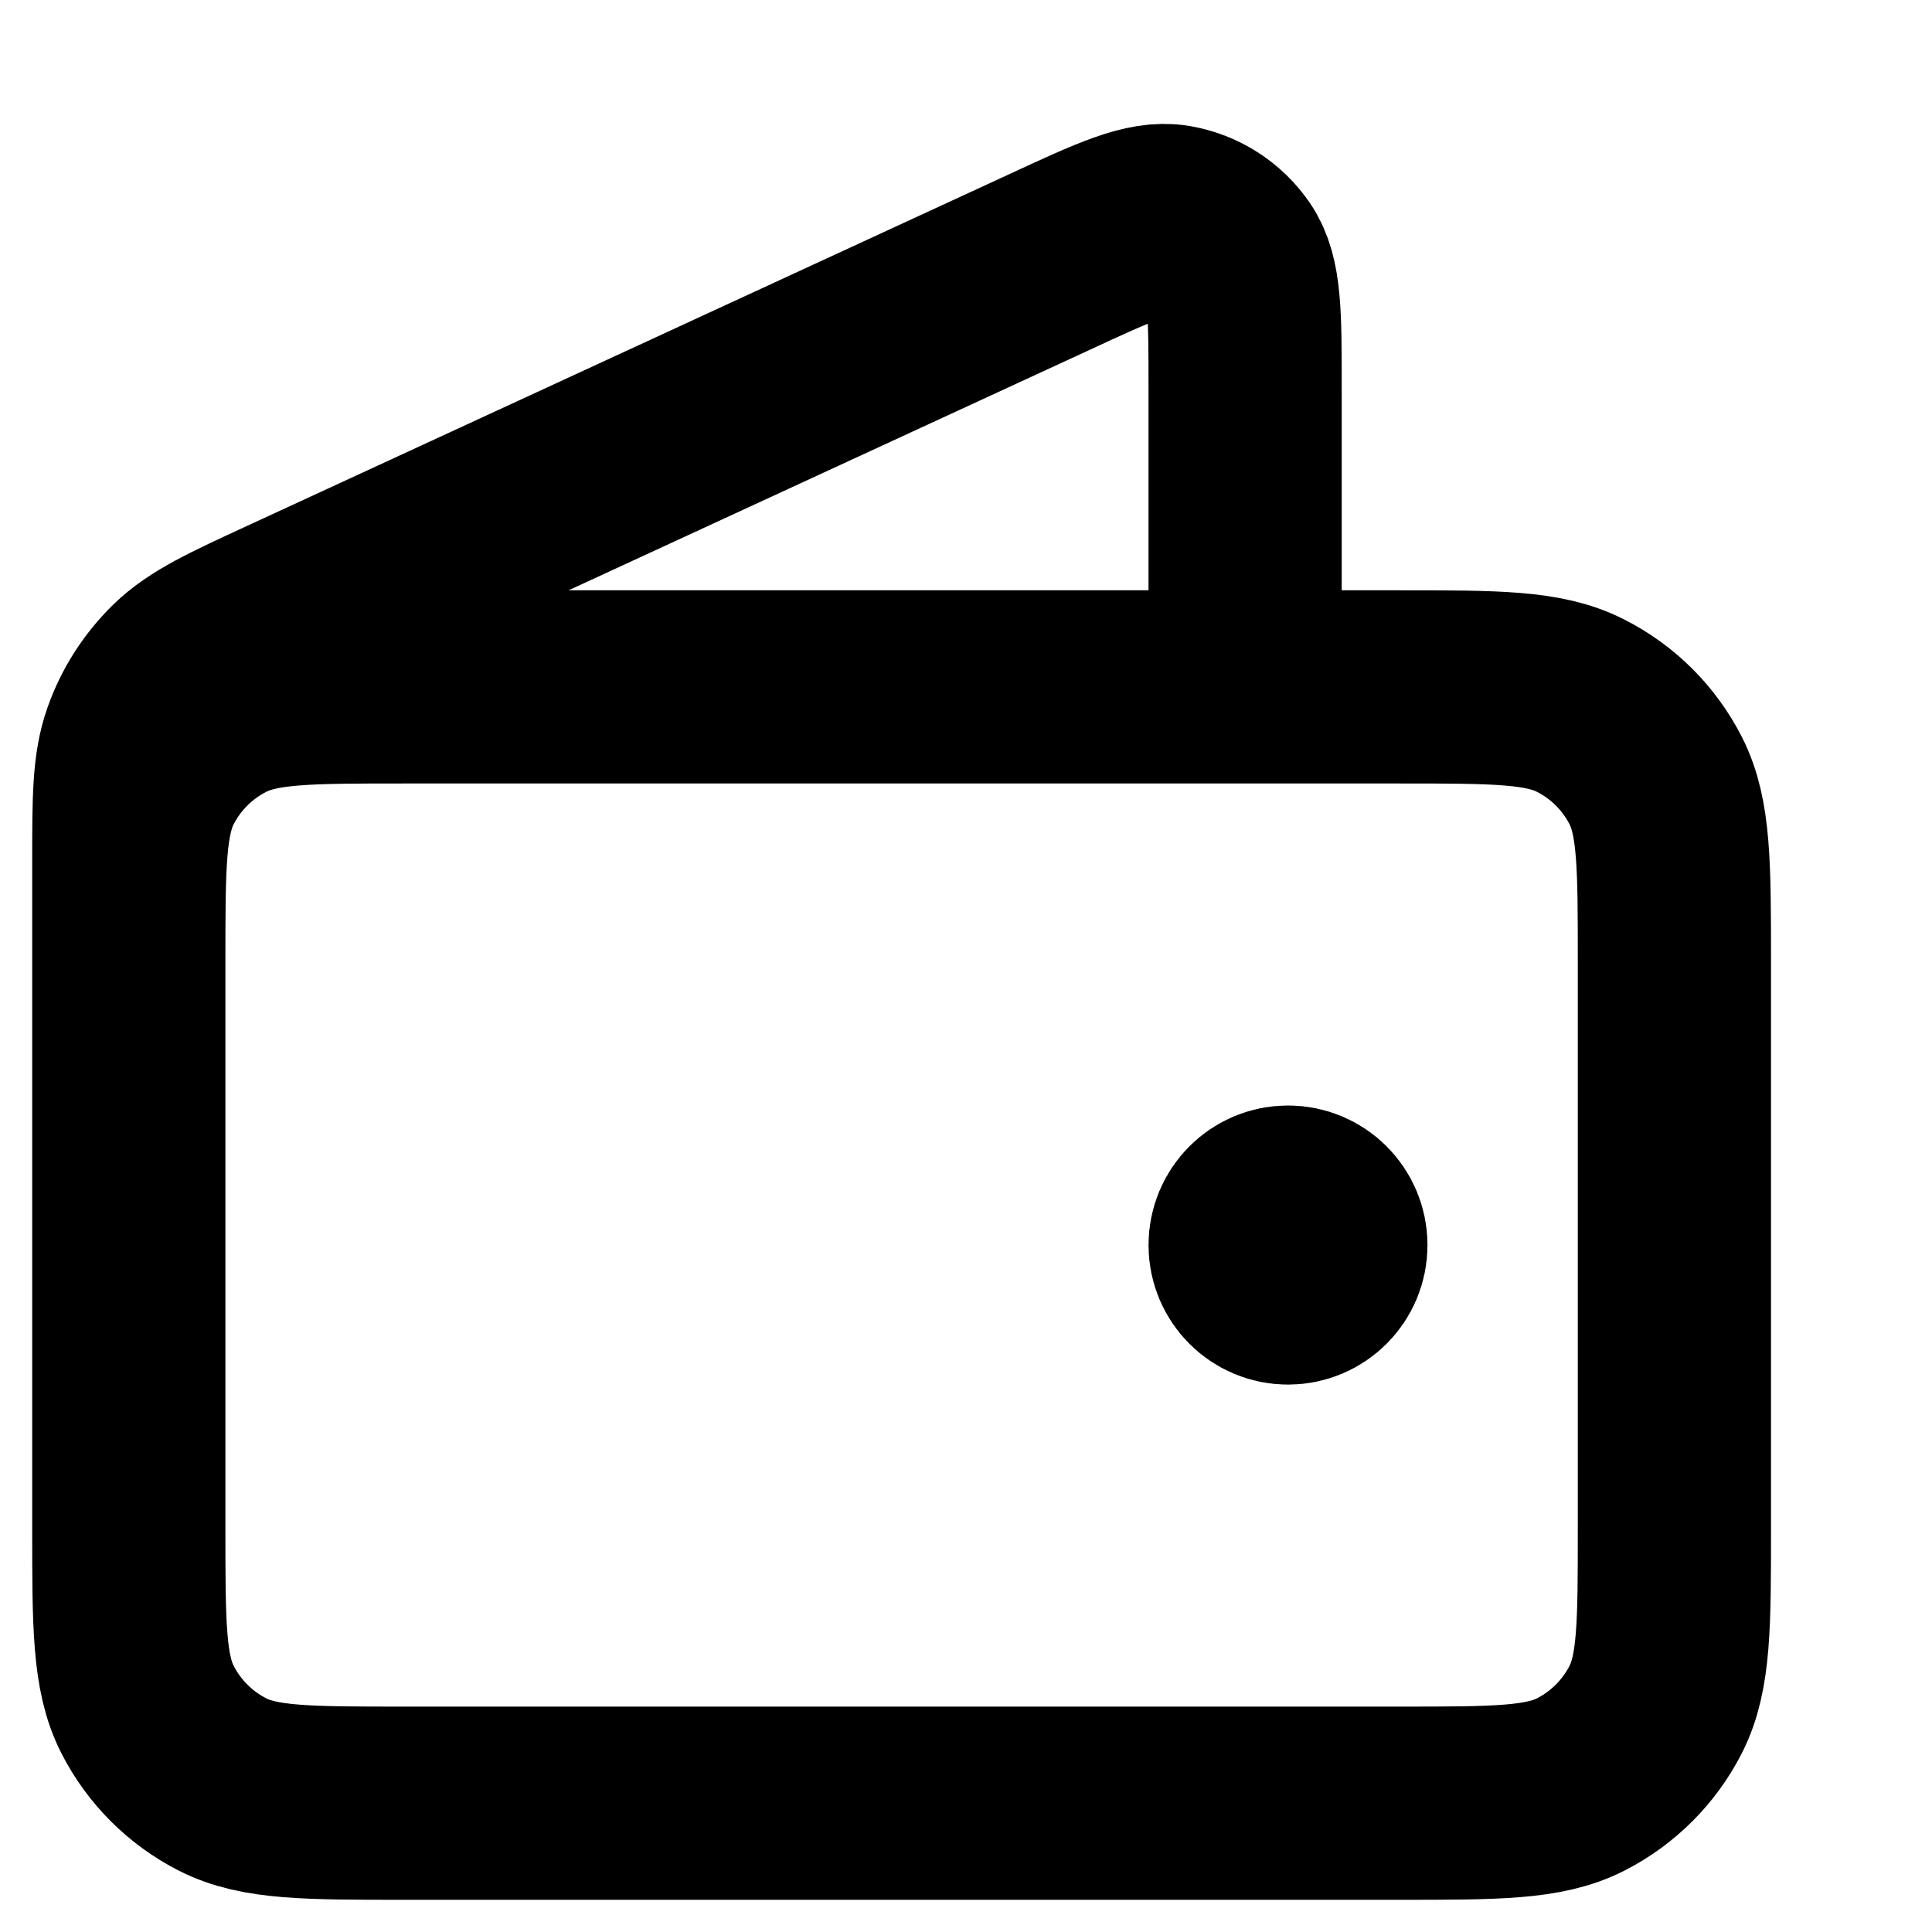 <svg
  width="16"
  height="16"
  viewBox="0 0 15 15"
  fill="none"
  xmlns="http://www.w3.org/2000/svg"
>
<path
    d="M9.667 5.333V3C9.667 2.446 9.667 2.169 9.55 1.998C9.448 1.849 9.29 1.748 9.112 1.718C8.908 1.683 8.656 1.799 8.153 2.032L2.239 4.761C1.79 4.968 1.566 5.072 1.401 5.233C1.256 5.375 1.145 5.548 1.077 5.74C1 5.956 1 6.204 1 6.698V10M10 9.667H10.007M1 7.467L1 11.867C1 12.613 1 12.987 1.145 13.272C1.273 13.523 1.477 13.727 1.728 13.855C2.013 14 2.387 14 3.133 14H10.867C11.613 14 11.987 14 12.272 13.855C12.523 13.727 12.727 13.523 12.855 13.272C13 12.987 13 12.613 13 11.867V7.467C13 6.72 13 6.346 12.855 6.061C12.727 5.81 12.523 5.606 12.272 5.479C11.987 5.333 11.613 5.333 10.867 5.333L3.133 5.333C2.387 5.333 2.013 5.333 1.728 5.479C1.477 5.606 1.273 5.81 1.145 6.061C1 6.346 1 6.72 1 7.467ZM10.333 9.667C10.333 9.851 10.184 10 10 10C9.816 10 9.667 9.851 9.667 9.667C9.667 9.482 9.816 9.333 10 9.333C10.184 9.333 10.333 9.482 10.333 9.667Z"
    stroke="currentColor"
    stroke-width="1.5"
    stroke-linecap="round"
    stroke-linejoin="round"
  />
</svg>
